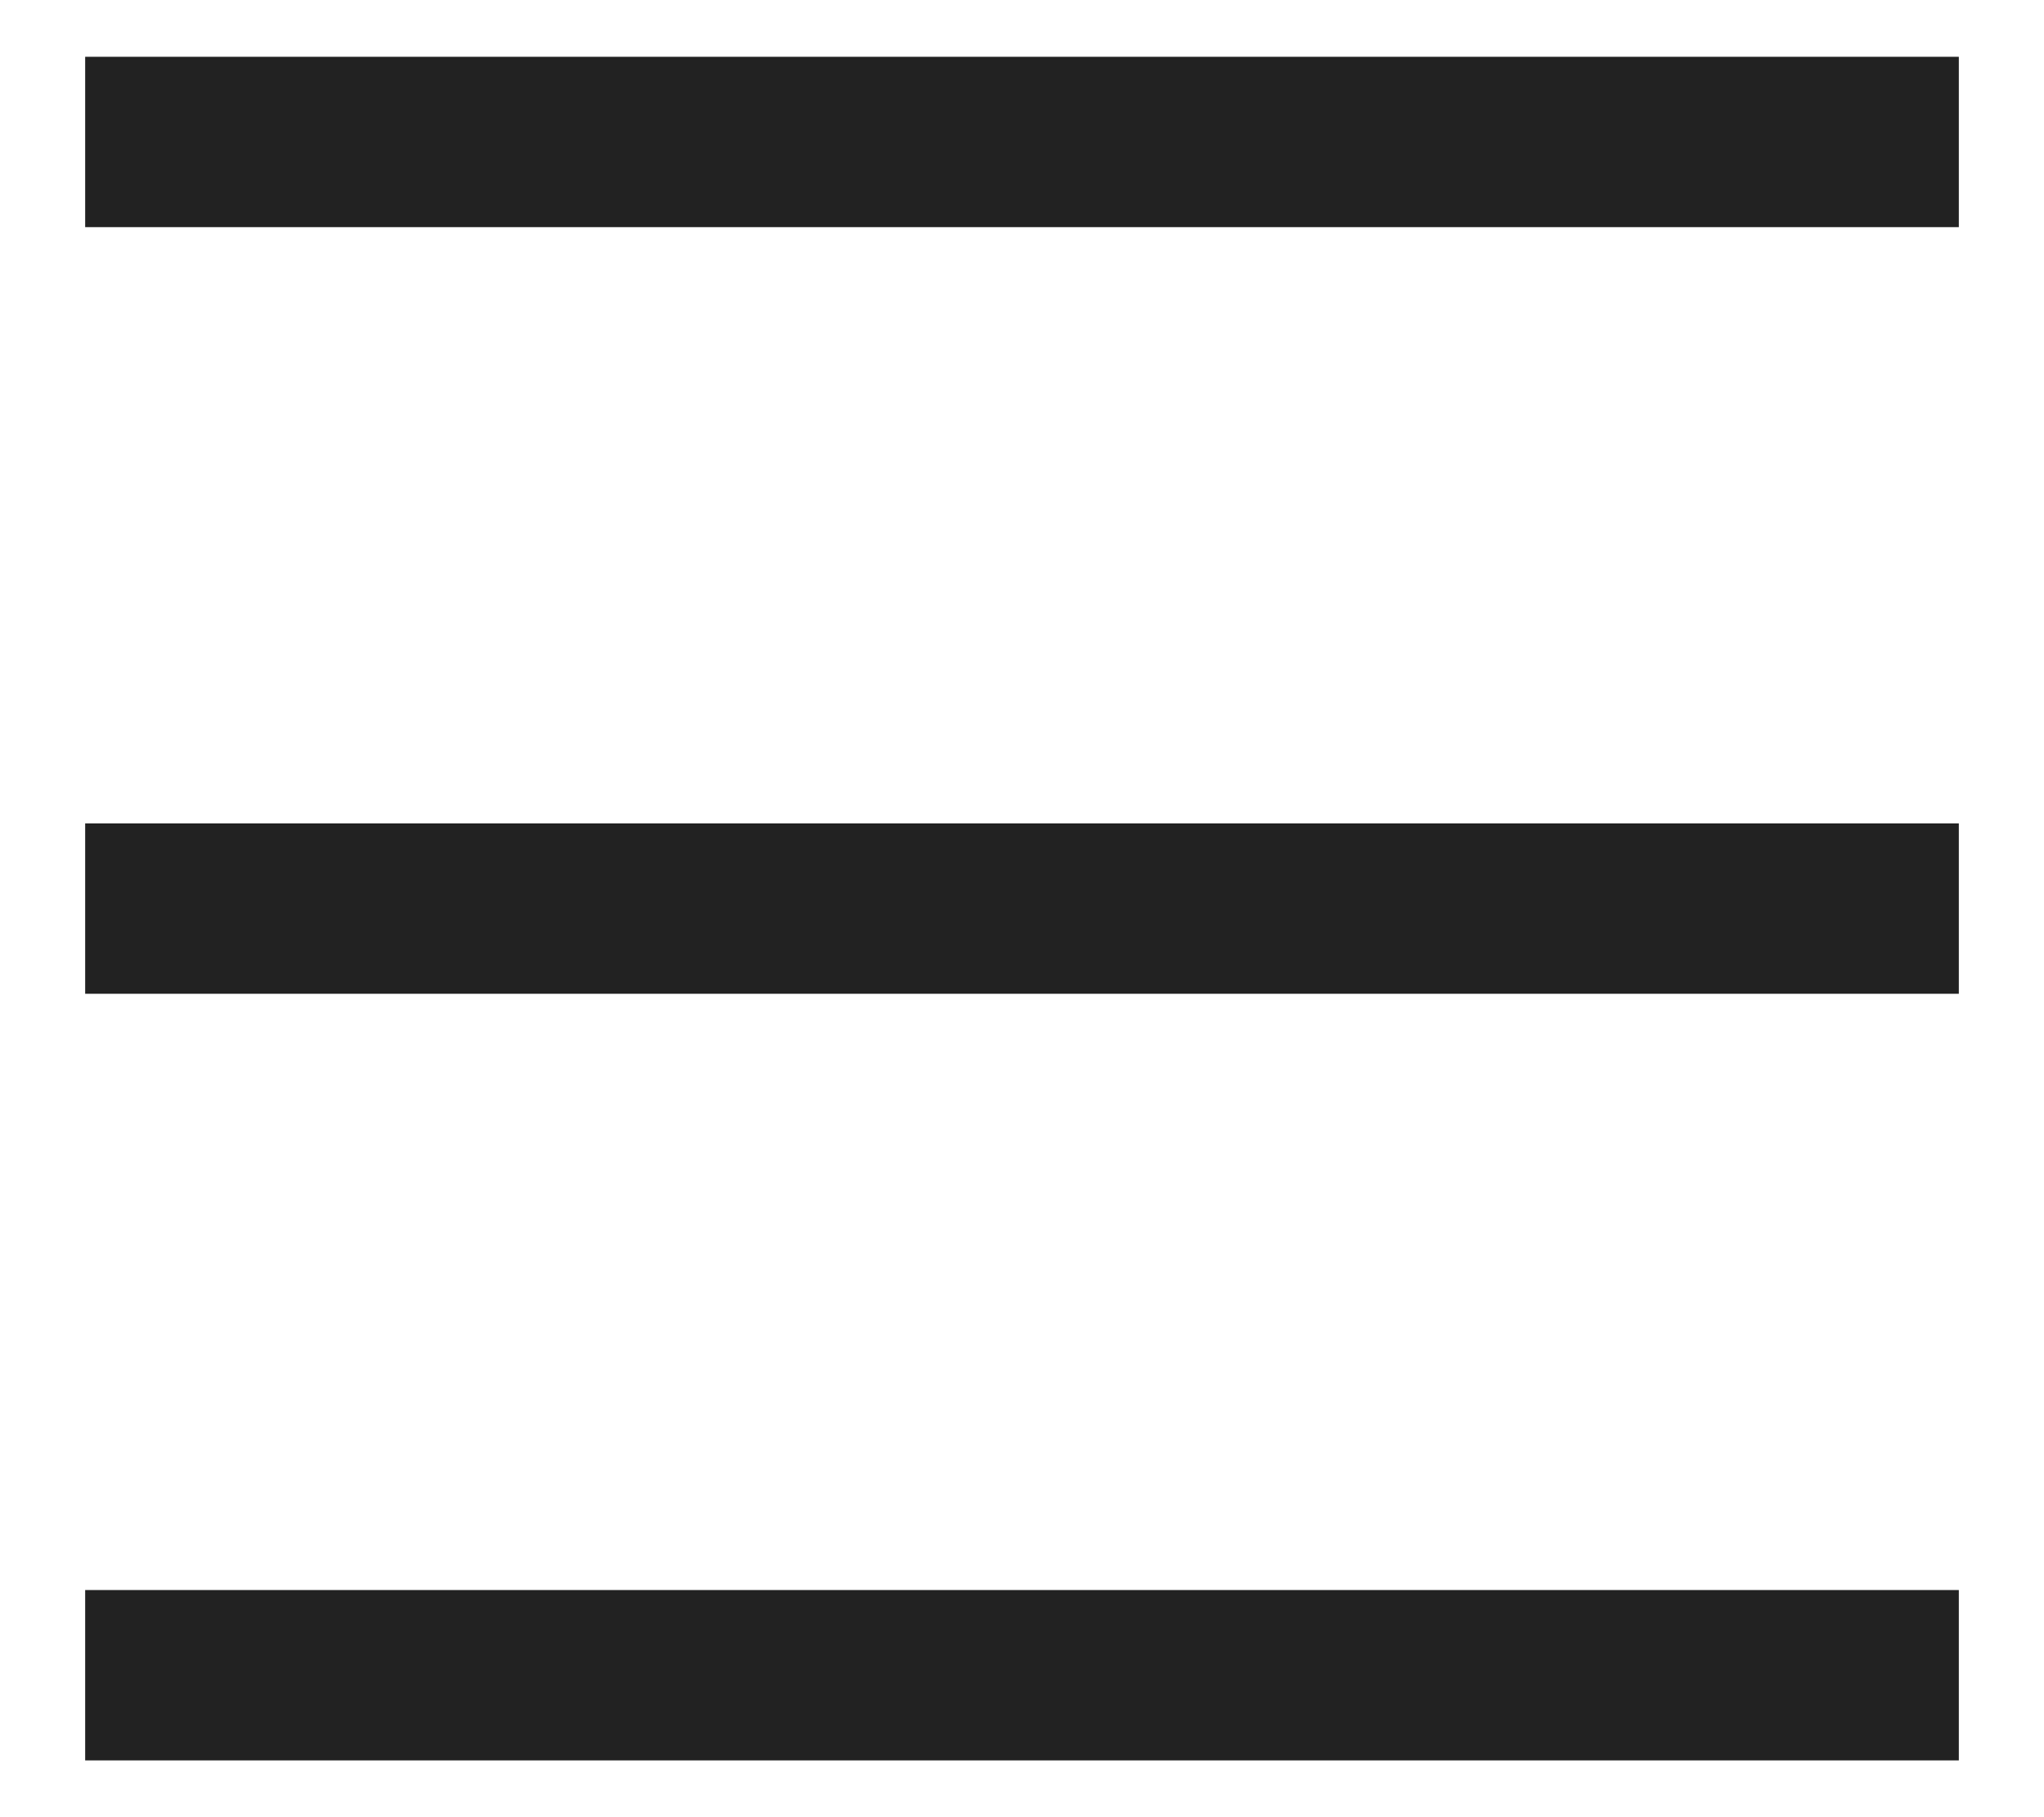 <svg width="18" height="16" viewBox="0 0 18 16" fill="none" xmlns="http://www.w3.org/2000/svg">
<path d="M0.75 0.5H17.25V2H0.75V0.5ZM0.75 7.25H17.25V8.75H0.75V7.25ZM0.75 14H17.25V15.5H0.75V14Z" fill="#222222"/>
</svg>
